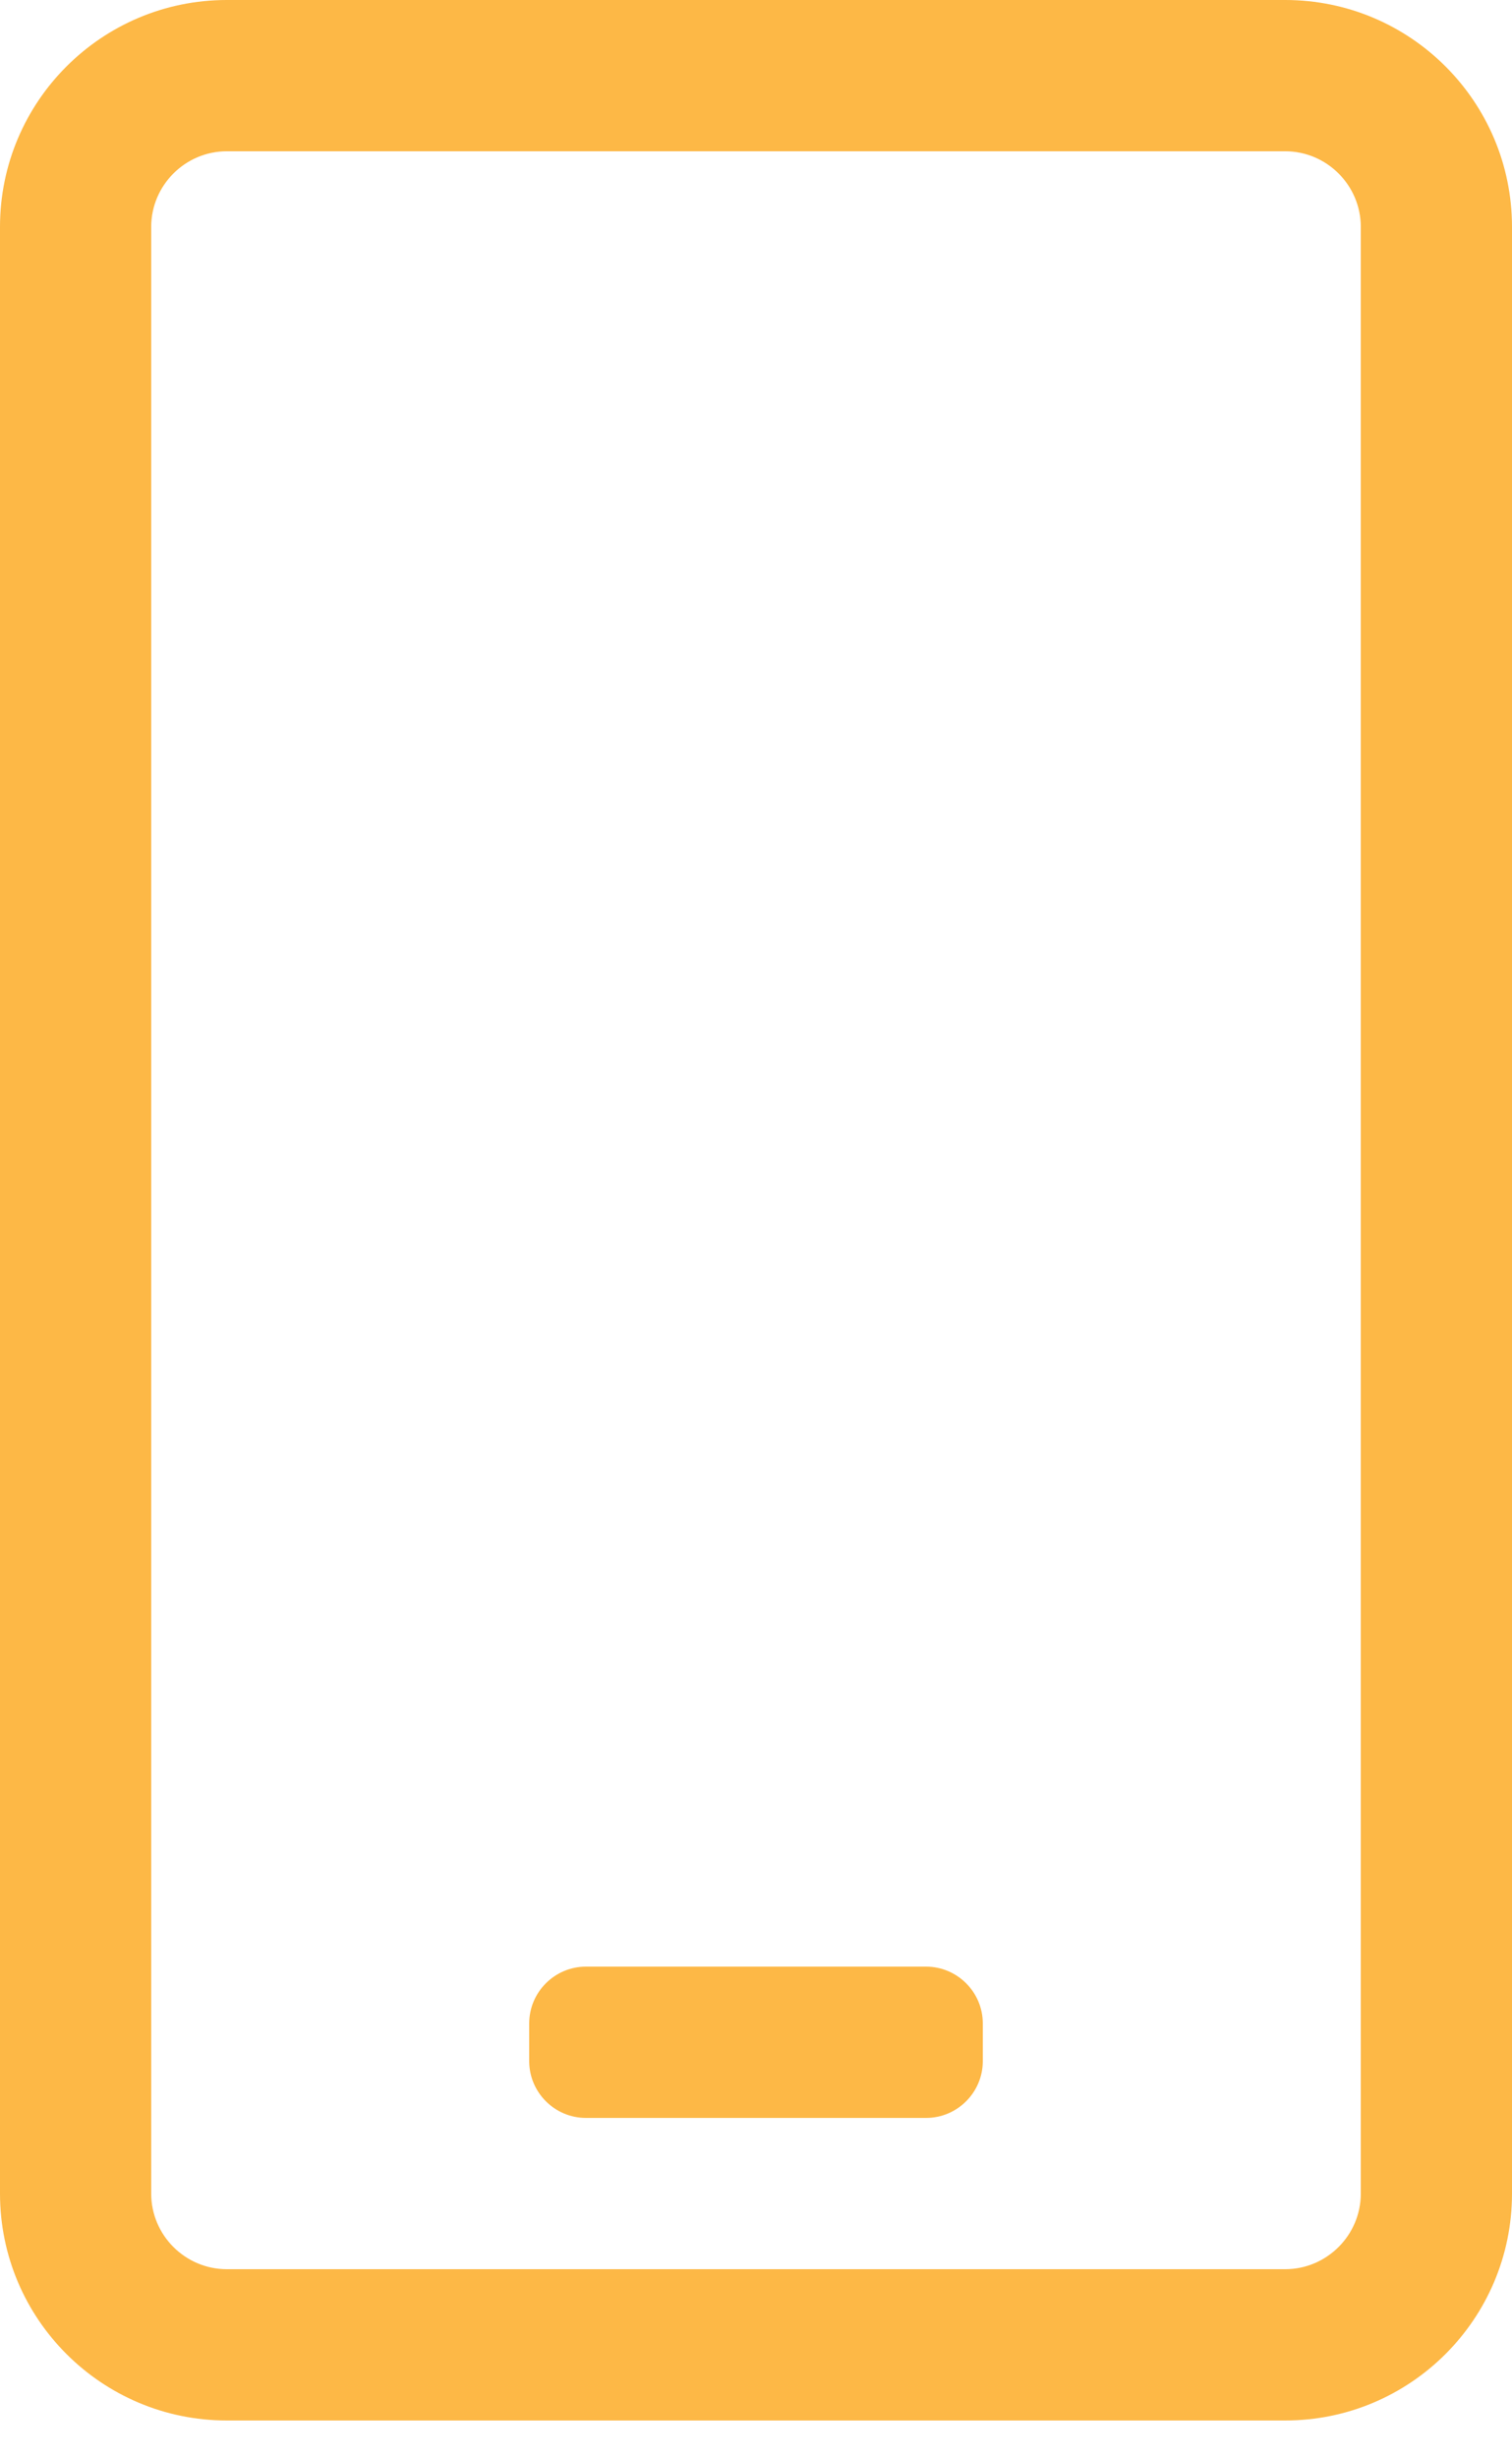 <svg width="16" height="26" viewBox="0 0 16 26" fill="none" xmlns="http://www.w3.org/2000/svg">
<path fill-rule="evenodd" clip-rule="evenodd" d="M16 2.4V23.2C16 24.525 14.925 25.6 13.6 25.6H2.4C1.075 25.6 0 24.525 0 23.2V2.4C0 1.075 1.075 0 2.4 0H13.6C14.925 0 16 1.075 16 2.4ZM9.8 22.4H6.2C5.87 22.4 5.6 22.13 5.6 21.8V21.4C5.6 21.07 5.87 20.8 6.2 20.8H9.8C10.13 20.8 10.4 21.07 10.4 21.4V21.8C10.4 22.13 10.13 22.4 9.8 22.4ZM13.6 1.6C14.04 1.6 14.4 1.96 14.4 2.4V23.2C14.4 23.64 14.04 24 13.6 24H2.4C1.96 24 1.6 23.64 1.6 23.2V2.4C1.6 1.96 1.96 1.6 2.4 1.6H13.6Z" fill="#FDB846"/>
</svg>

